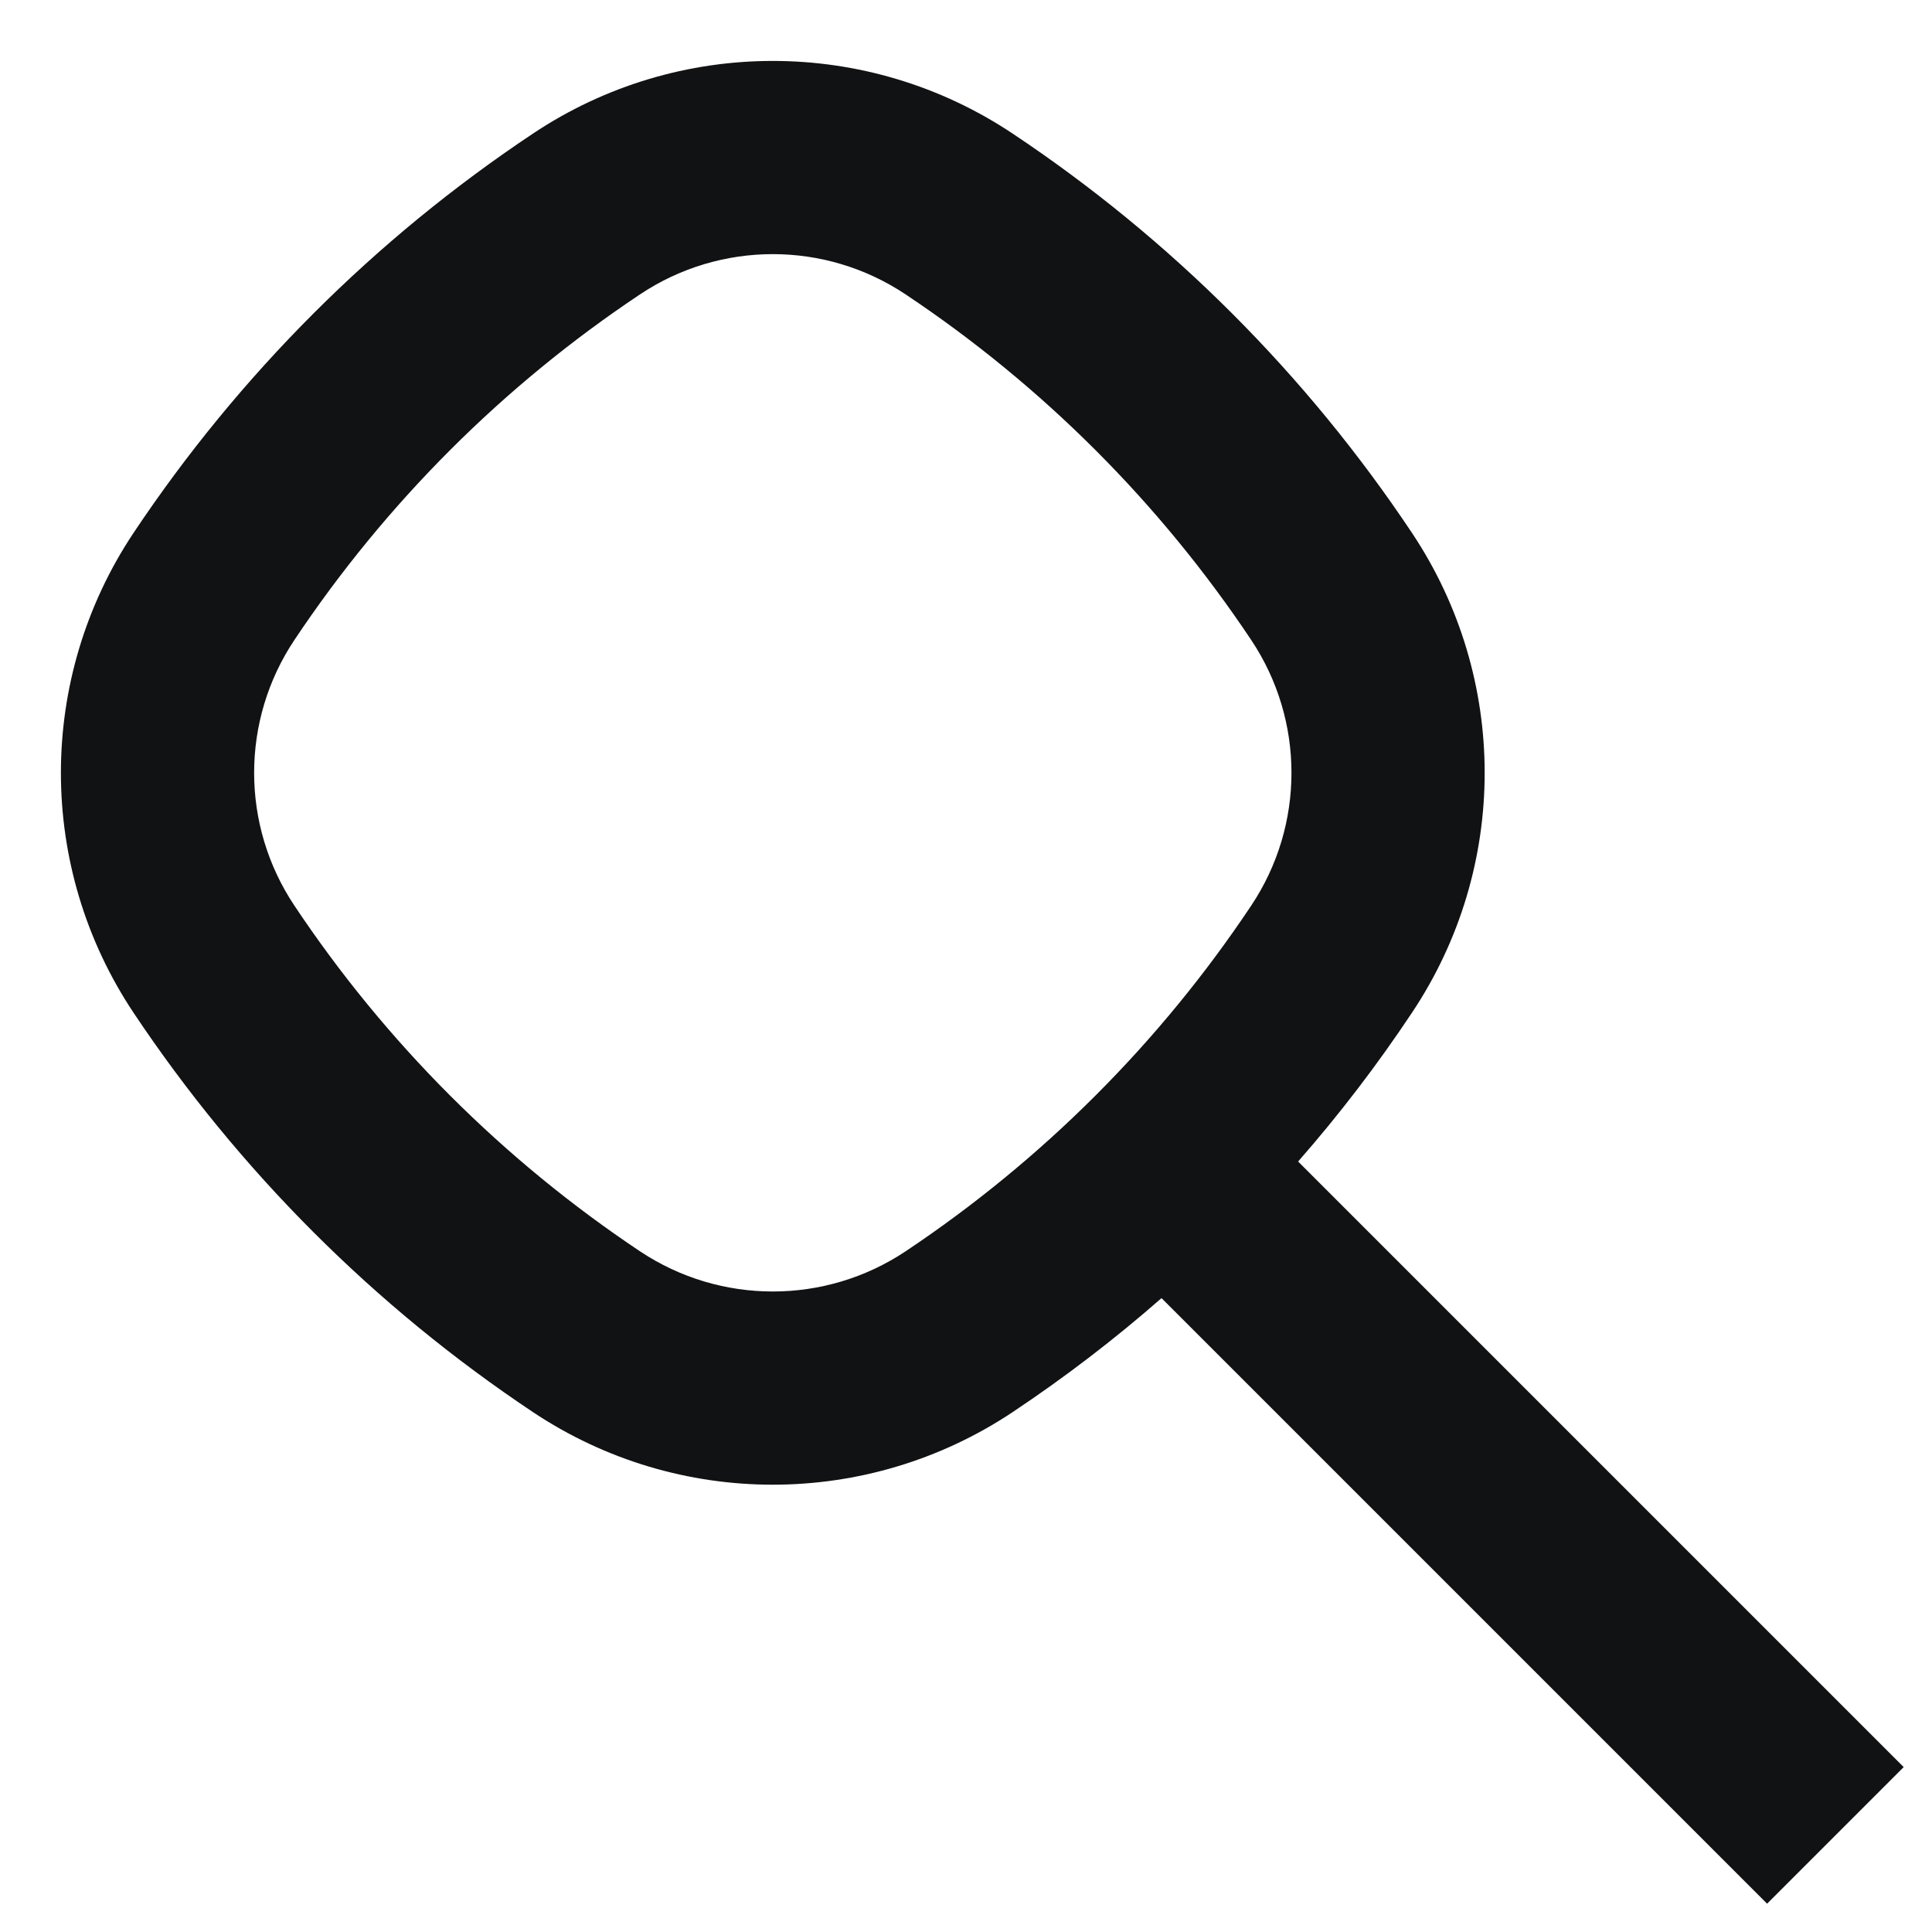 <svg width="20" height="20" viewBox="0 0 20 20" fill="none" xmlns="http://www.w3.org/2000/svg">
<path fill-rule="evenodd" clip-rule="evenodd" d="M5.517 1.383C3.879 2.474 2.474 3.88 1.382 5.517C0.38 7.021 0.38 8.98 1.382 10.483C2.474 12.121 3.879 13.526 5.517 14.618C7.02 15.62 8.979 15.62 10.483 14.618C11.023 14.258 11.538 13.864 12.024 13.438L18.293 19.707L19.707 18.293L13.438 12.024C13.864 11.538 14.258 11.023 14.617 10.483C15.62 8.98 15.62 7.021 14.617 5.517C13.526 3.88 12.121 2.474 10.483 1.383C8.979 0.38 7.02 0.38 5.517 1.383ZM3.047 6.626C3.992 5.209 5.208 3.992 6.626 3.047C7.458 2.492 8.542 2.492 9.374 3.047C10.791 3.992 12.008 5.209 12.953 6.626C13.508 7.458 13.508 8.542 12.953 9.374C12.008 10.792 10.791 12.008 9.374 12.954C8.542 13.508 7.458 13.508 6.626 12.954C5.208 12.008 3.992 10.792 3.047 9.374C2.492 8.542 2.492 7.458 3.047 6.626Z" fill="#111214"/>
</svg>
